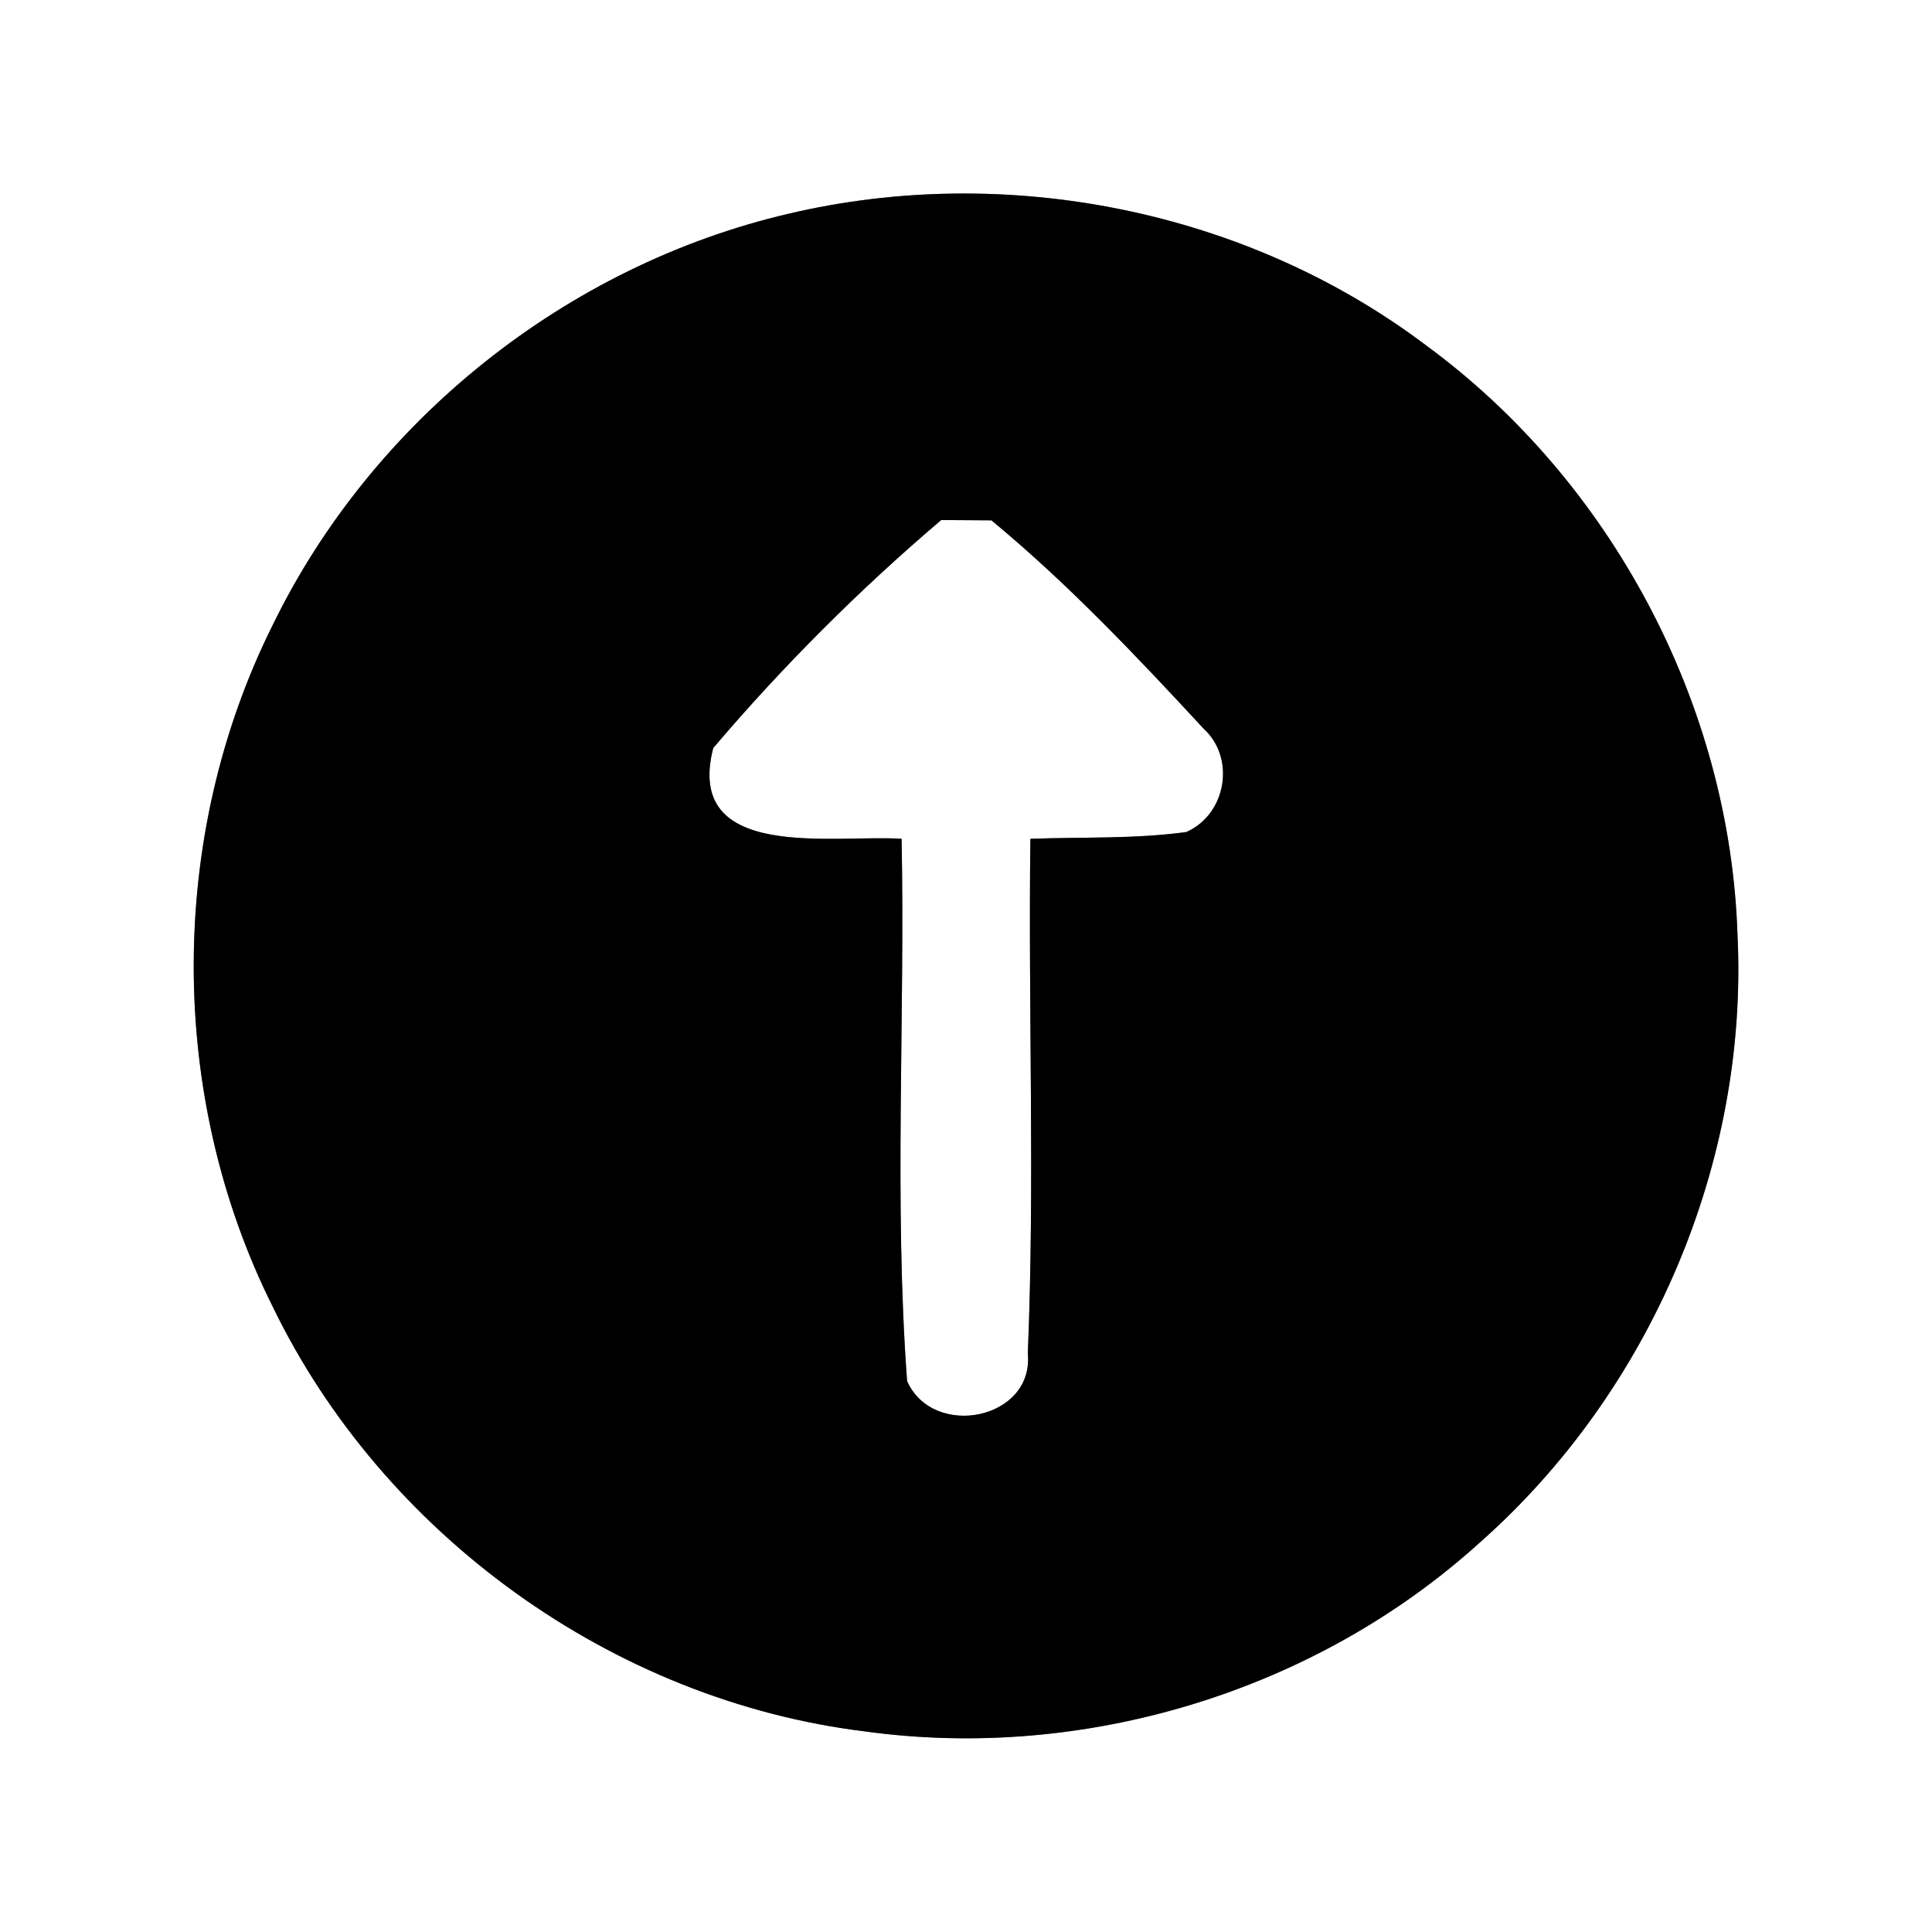 <?xml version="1.0" encoding="UTF-8" ?>
<!DOCTYPE svg PUBLIC "-//W3C//DTD SVG 1.1//EN" "http://www.w3.org/Graphics/SVG/1.1/DTD/svg11.dtd">
<svg width="60pt" height="60pt" viewBox="0 0 60 60" version="1.1" xmlns="http://www.w3.org/2000/svg">
<rect x="0" y="0" width="60" height="60" fill="#808080" stroke="none"/>
<g id="#ffffffff">
<path fill="#ffffff" opacity="1.00" d=" M 0.00 0.00 L 60.00 0.00 L 60.00 60.00 L 0.00 60.00 L 0.00 0.00 M 24.48 6.64 C 17.59 8.25 11.55 13.07 8.46 19.43 C 5.20 25.98 5.20 34.04 8.47 40.58 C 11.90 47.66 19.03 52.81 26.86 53.77 C 33.67 54.71 40.85 52.53 45.95 47.91 C 51.25 43.23 54.30 36.11 53.96 29.04 C 53.73 21.89 50.05 14.95 44.28 10.72 C 38.71 6.52 31.25 5.04 24.48 6.64 Z" />
<path fill="#ffffff" opacity="1.00" d=" M 29.23 16.15 C 29.62 16.15 30.40 16.16 30.79 16.16 C 33.16 18.12 35.29 20.37 37.38 22.63 C 38.38 23.54 38.09 25.29 36.84 25.84 C 35.23 26.06 33.61 25.99 32.00 26.05 C 31.93 31.38 32.14 36.71 31.92 42.03 C 32.12 44.09 28.98 44.71 28.17 42.89 C 27.76 37.29 28.11 31.66 28.00 26.05 C 25.89 25.91 21.24 26.78 22.15 23.23 C 24.31 20.69 26.69 18.31 29.23 16.15 Z" />
</g>
<g id="#000000ff">
<path fill="#000000" opacity="1.00" d=" M 24.48 6.64 C 31.25 5.04 38.71 6.52 44.28 10.72 C 50.05 14.95 53.73 21.89 53.96 29.04 C 54.30 36.11 51.25 43.23 45.95 47.91 C 40.85 52.53 33.67 54.71 26.86 53.77 C 19.03 52.81 11.90 47.66 8.47 40.58 C 5.20 34.04 5.20 25.98 8.46 19.43 C 11.55 13.07 17.59 8.25 24.48 6.64 M 29.23 16.15 C 26.69 18.31 24.31 20.69 22.15 23.23 C 21.24 26.78 25.89 25.91 28.00 26.05 C 28.11 31.66 27.76 37.29 28.17 42.89 C 28.98 44.71 32.12 44.09 31.92 42.03 C 32.14 36.71 31.93 31.38 32.00 26.05 C 33.61 25.99 35.23 26.06 36.84 25.84 C 38.09 25.29 38.38 23.54 37.38 22.63 C 35.29 20.37 33.16 18.12 30.79 16.16 C 30.40 16.16 29.62 16.15 29.23 16.15 Z" />
</g>
</svg>
